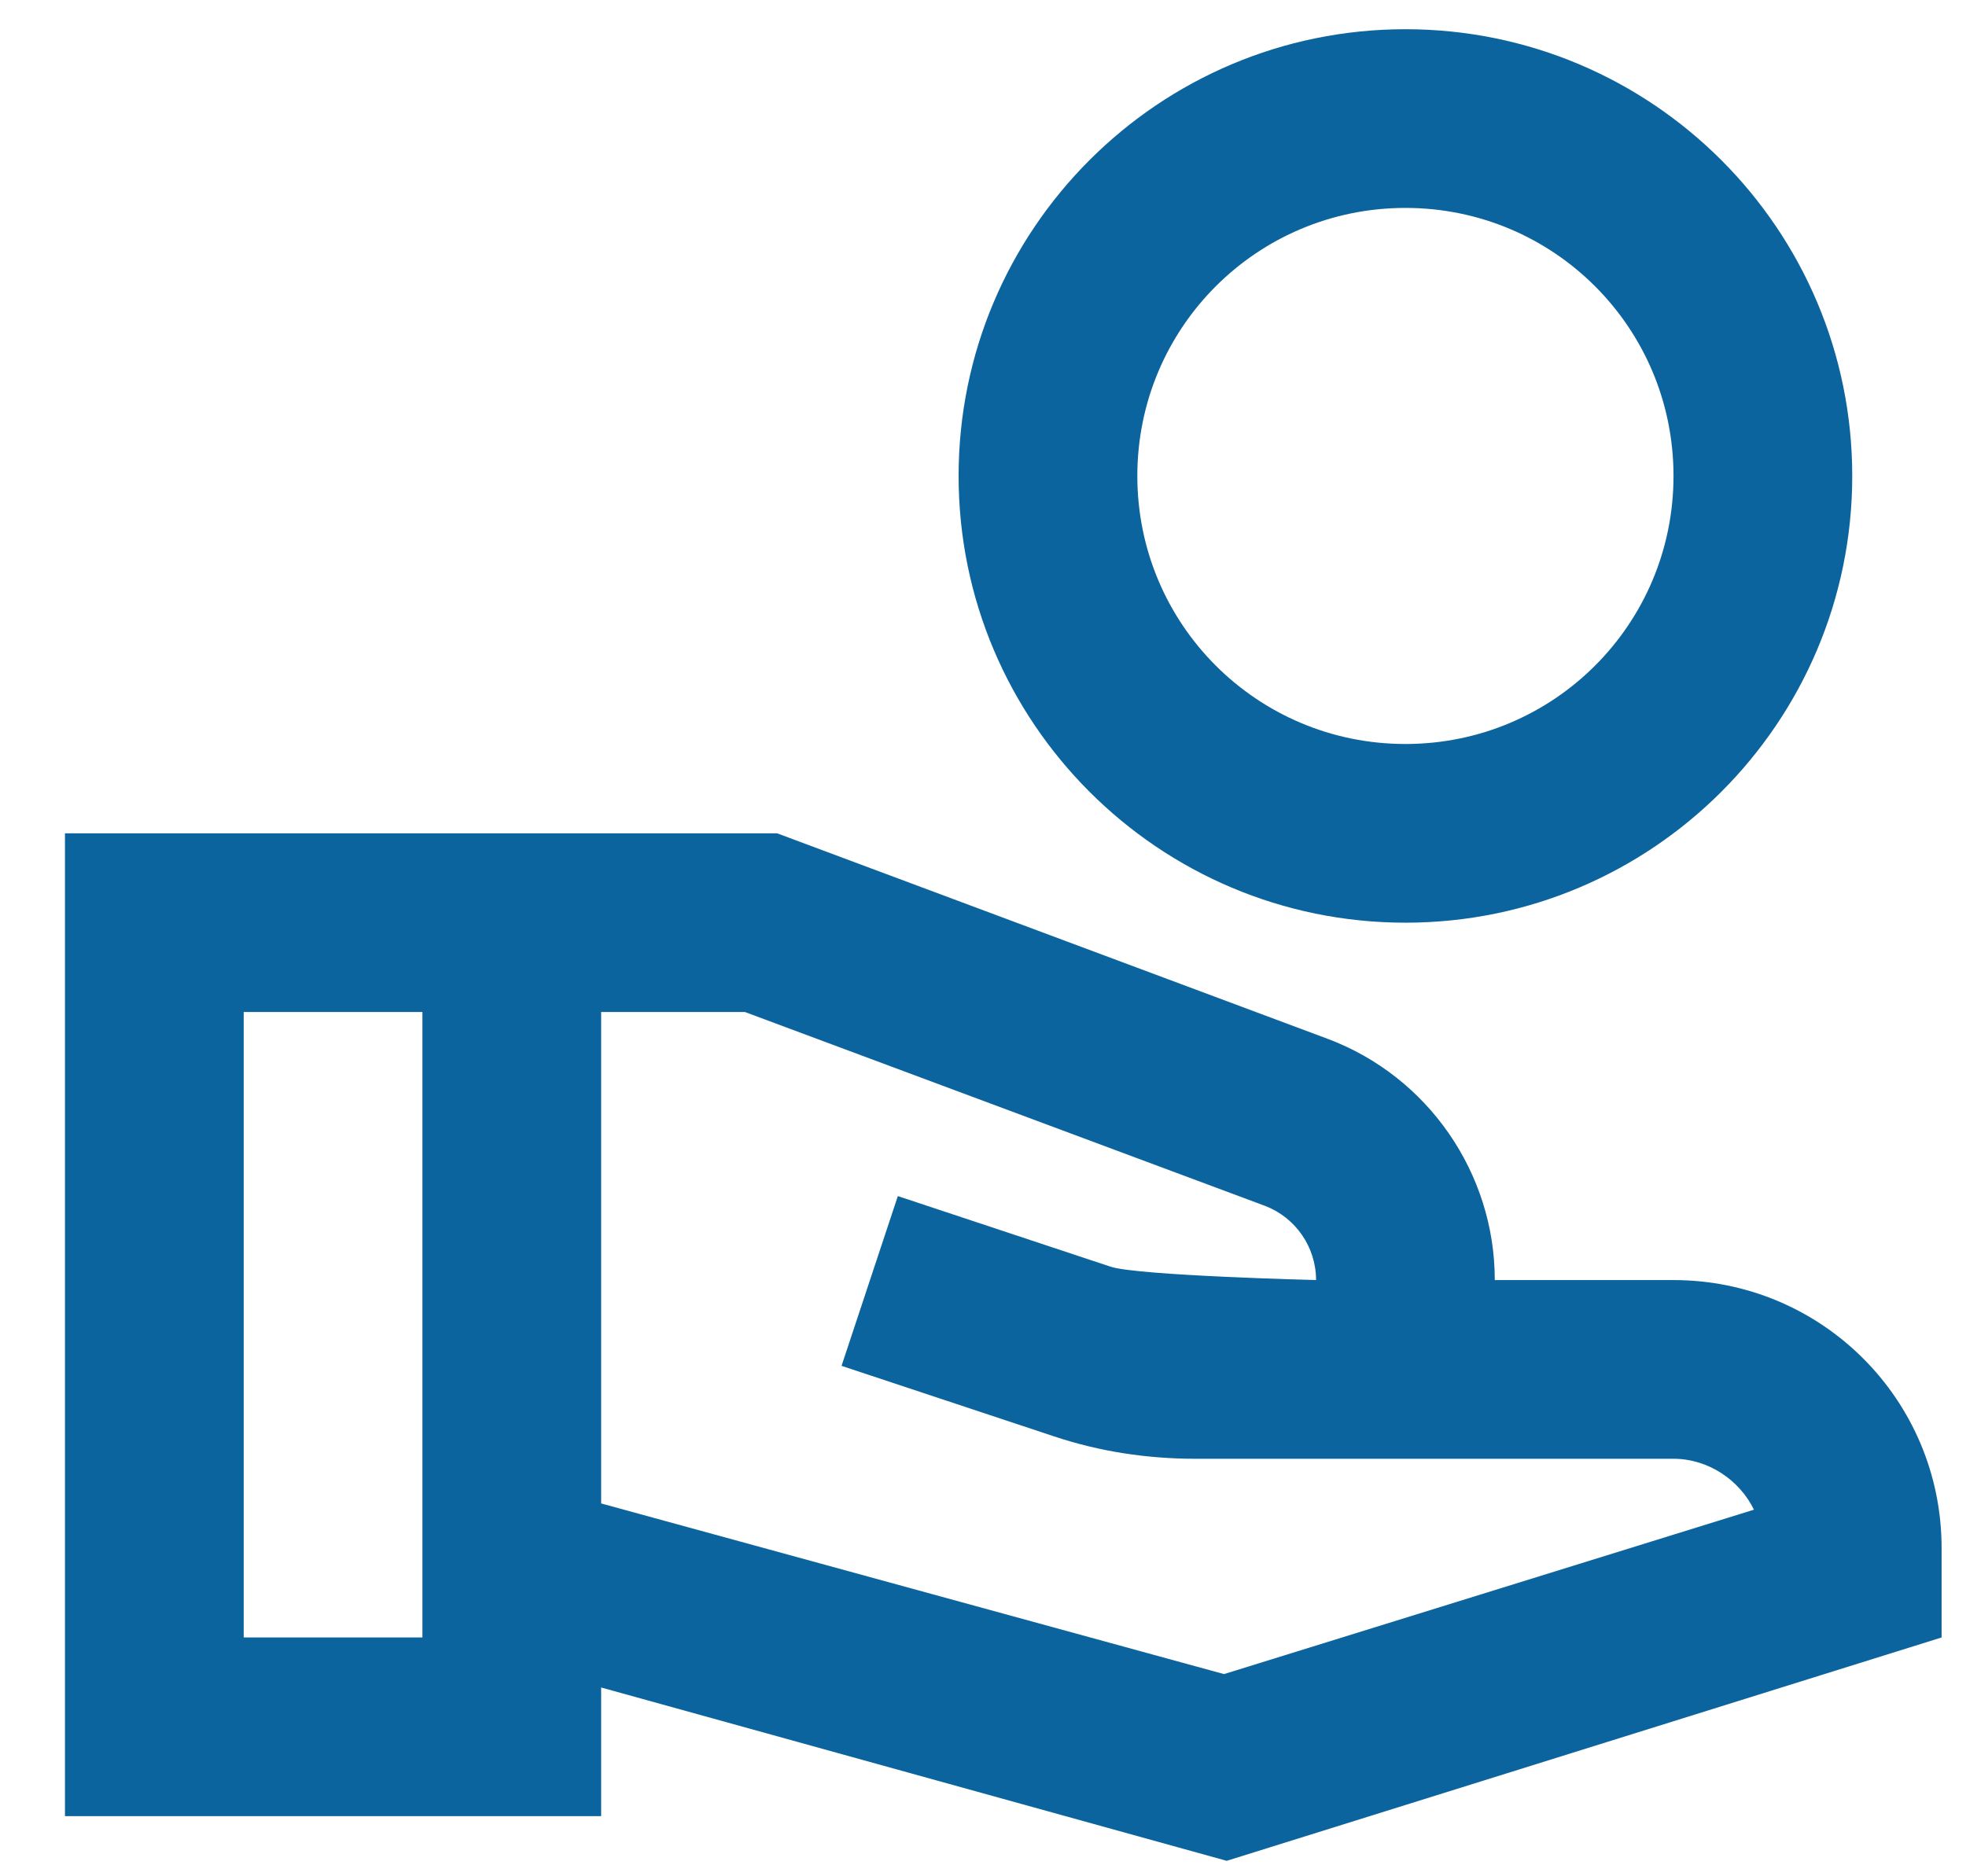 <svg width="22" height="21" viewBox="0 0 22 21" fill="none" xmlns="http://www.w3.org/2000/svg">
<path d="M15.727 0.327C12.967 0.327 10.727 2.567 10.727 5.327C10.727 8.087 12.967 10.327 15.727 10.327C18.487 10.327 20.727 8.087 20.727 5.327C20.727 2.567 18.487 0.327 15.727 0.327ZM15.727 8.327C14.067 8.327 12.727 6.987 12.727 5.327C12.727 3.667 14.067 2.327 15.727 2.327C17.387 2.327 18.727 3.667 18.727 5.327C18.727 6.987 17.387 8.327 15.727 8.327ZM18.727 14.327H16.727C16.727 13.127 15.977 12.047 14.857 11.627L8.697 9.327H0.727V20.327H6.727V18.887L13.727 20.827L21.727 18.327V17.327C21.727 15.667 20.387 14.327 18.727 14.327ZM4.727 18.327H2.727V11.327H4.727V18.327ZM13.697 18.737L6.727 16.827V11.327H8.337L14.157 13.497C14.497 13.627 14.727 13.957 14.727 14.327C14.727 14.327 12.727 14.277 12.427 14.177L10.047 13.387L9.417 15.287L11.797 16.077C12.307 16.247 12.837 16.327 13.377 16.327H18.727C19.117 16.327 19.467 16.567 19.627 16.897L13.697 18.737Z" fill="#0B649D"/>
</svg>
